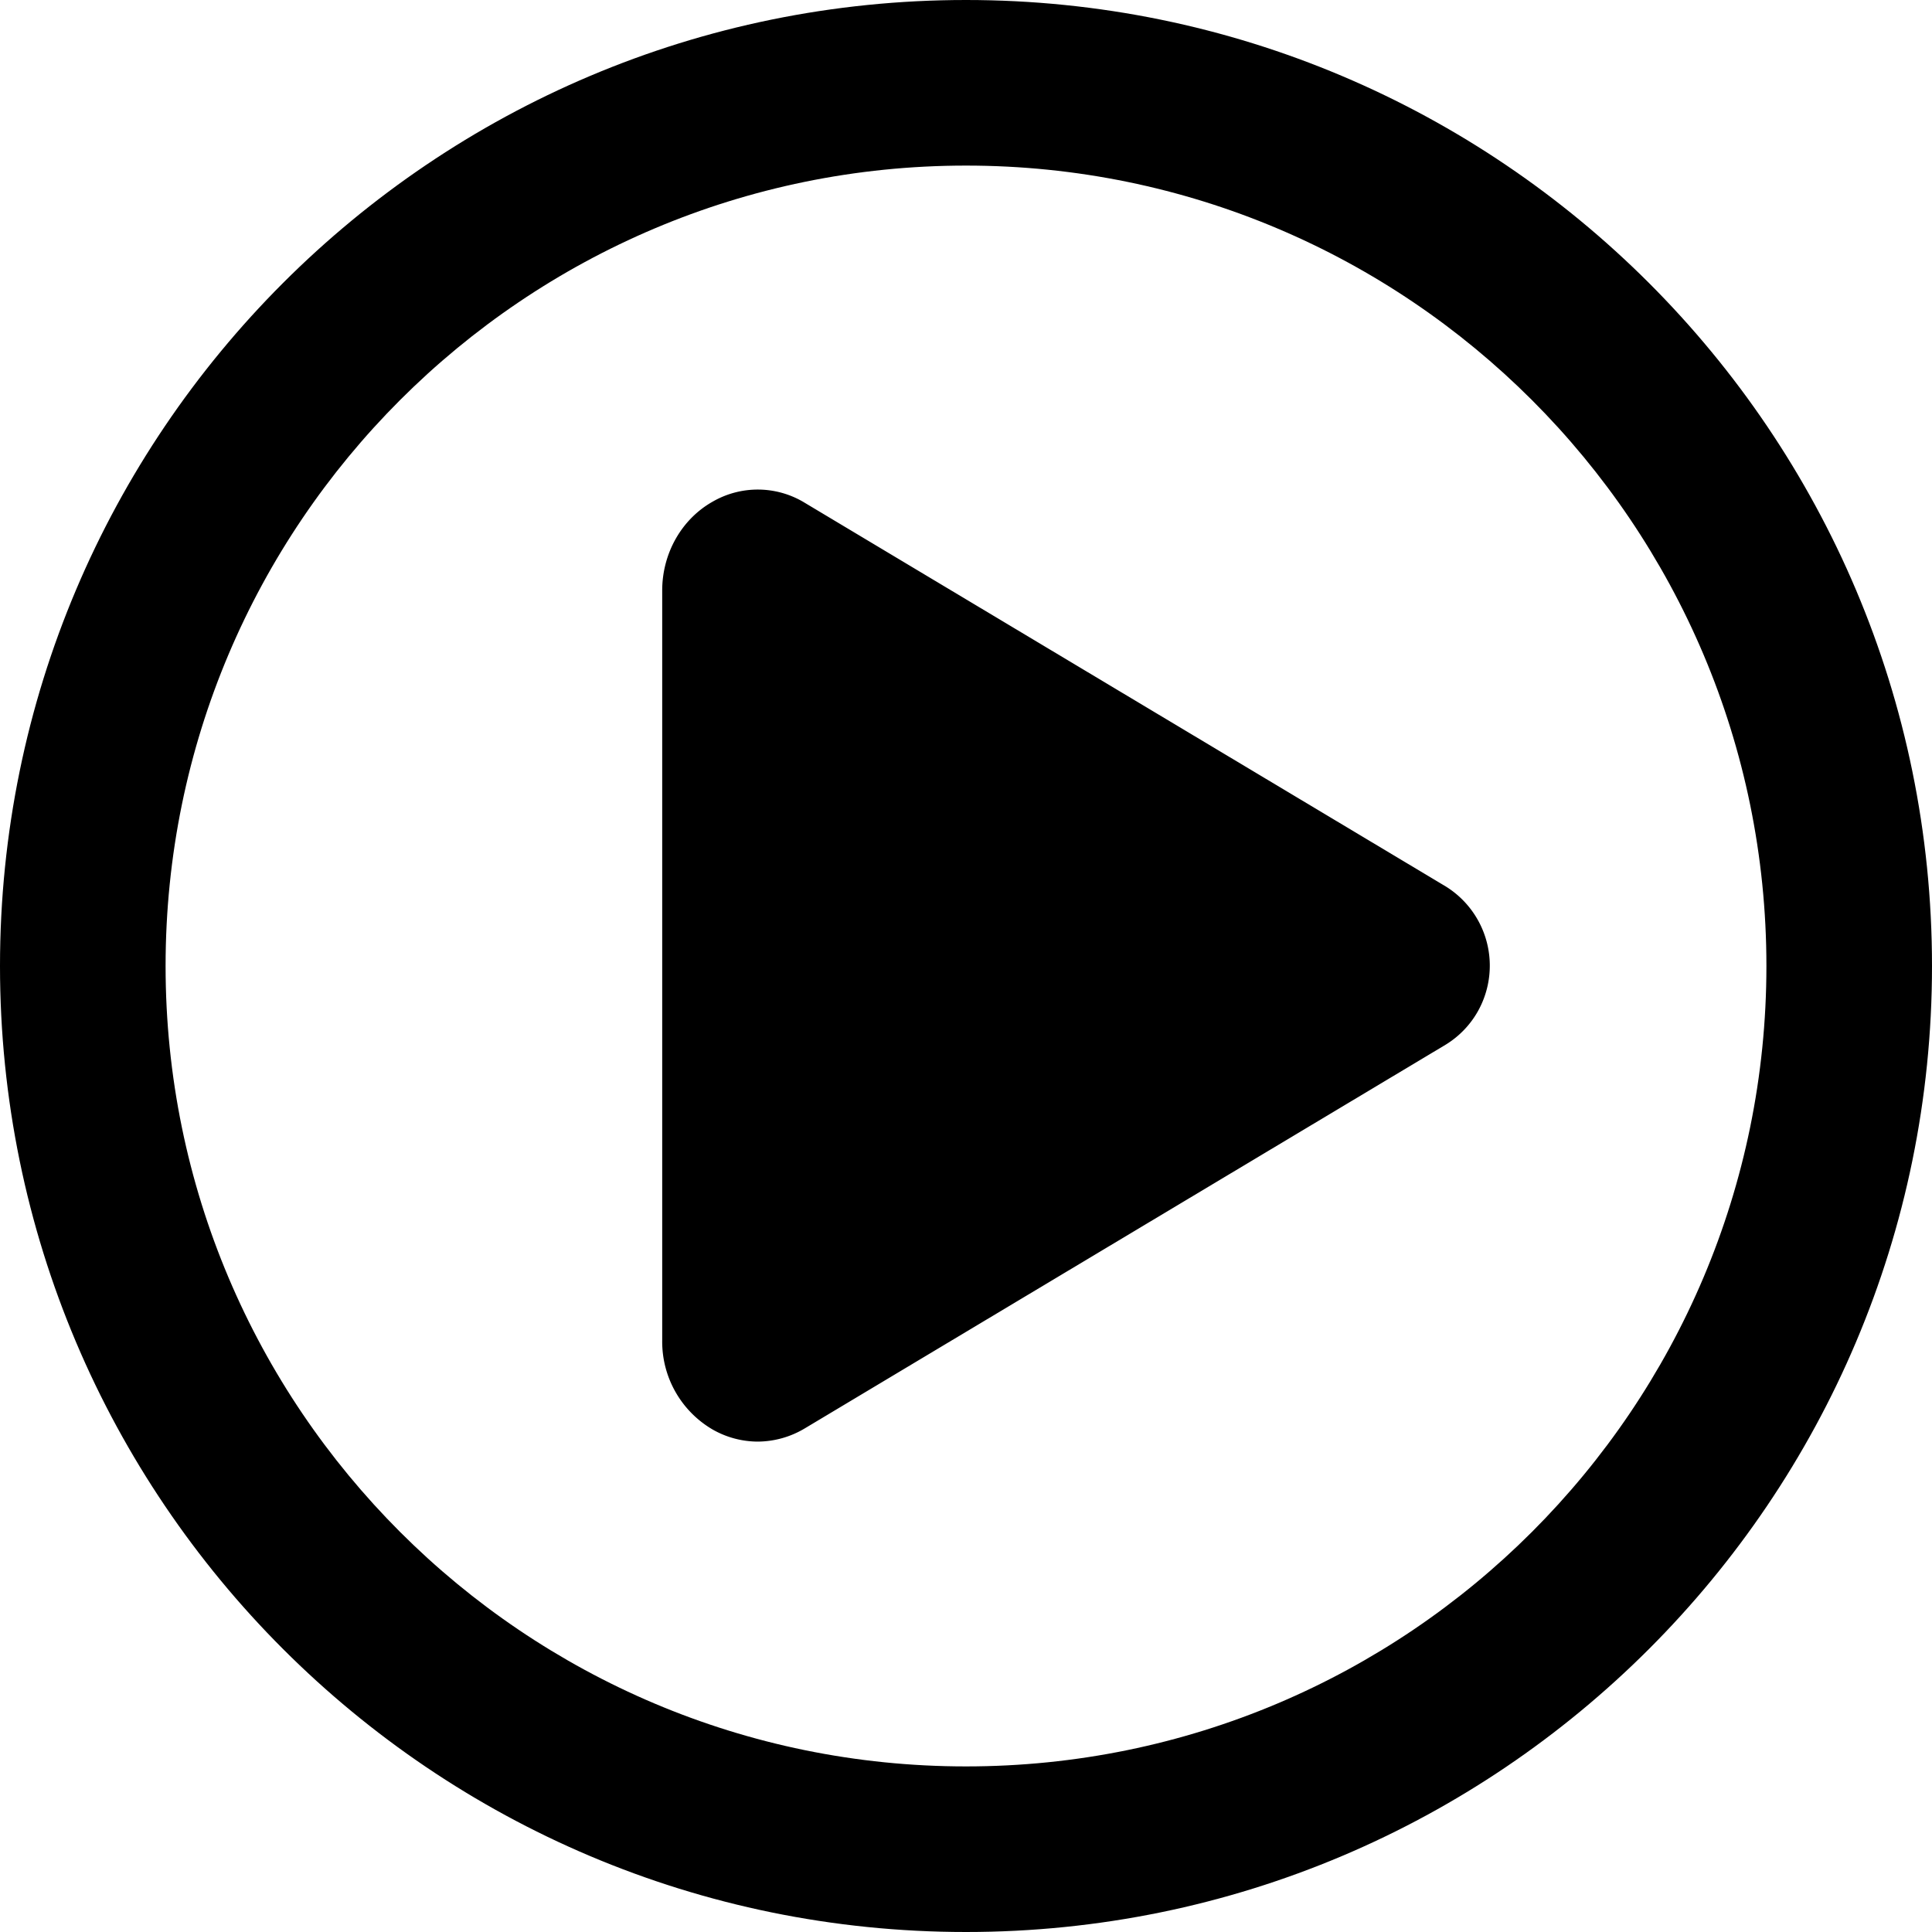 <svg xmlns="http://www.w3.org/2000/svg" xml:space="preserve" style="fill-rule:evenodd;clip-rule:evenodd;stroke-linejoin:round;stroke-miterlimit:2" viewBox="0 0 24 24"><path d="M24 12c0-6.625-5.375-12-12-12S0 5.375 0 12s5.375 12 12 12 12-5.375 12-12Zm-2.057 0c0 5.49-4.453 9.943-9.943 9.943-5.49 0-9.943-4.453-9.943-9.943 0-5.49 4.453-9.943 9.943-9.943 5.49 0 9.943 4.453 9.943 9.943Z"/><path d="M10.117 16.313a.831.831 0 0 1-.41-.11.922.922 0 0 1-.456-.804V8.602c0-.337.175-.646.456-.805a.817.817 0 0 1 .838.011l5.809 3.477a.845.845 0 0 1 .291 1.123.837.837 0 0 1-.291.306l-5.809 3.478a.838.838 0 0 1-.428.121Z" style="fill-rule:nonzero" transform="translate(-4.457 -4.457) scale(1.371)"/><path d="M-3.662-2.515h25.729V20.36H-3.662z" style="fill:none" transform="matrix(.933 0 0 1.049 3.416 2.64)"/></svg>